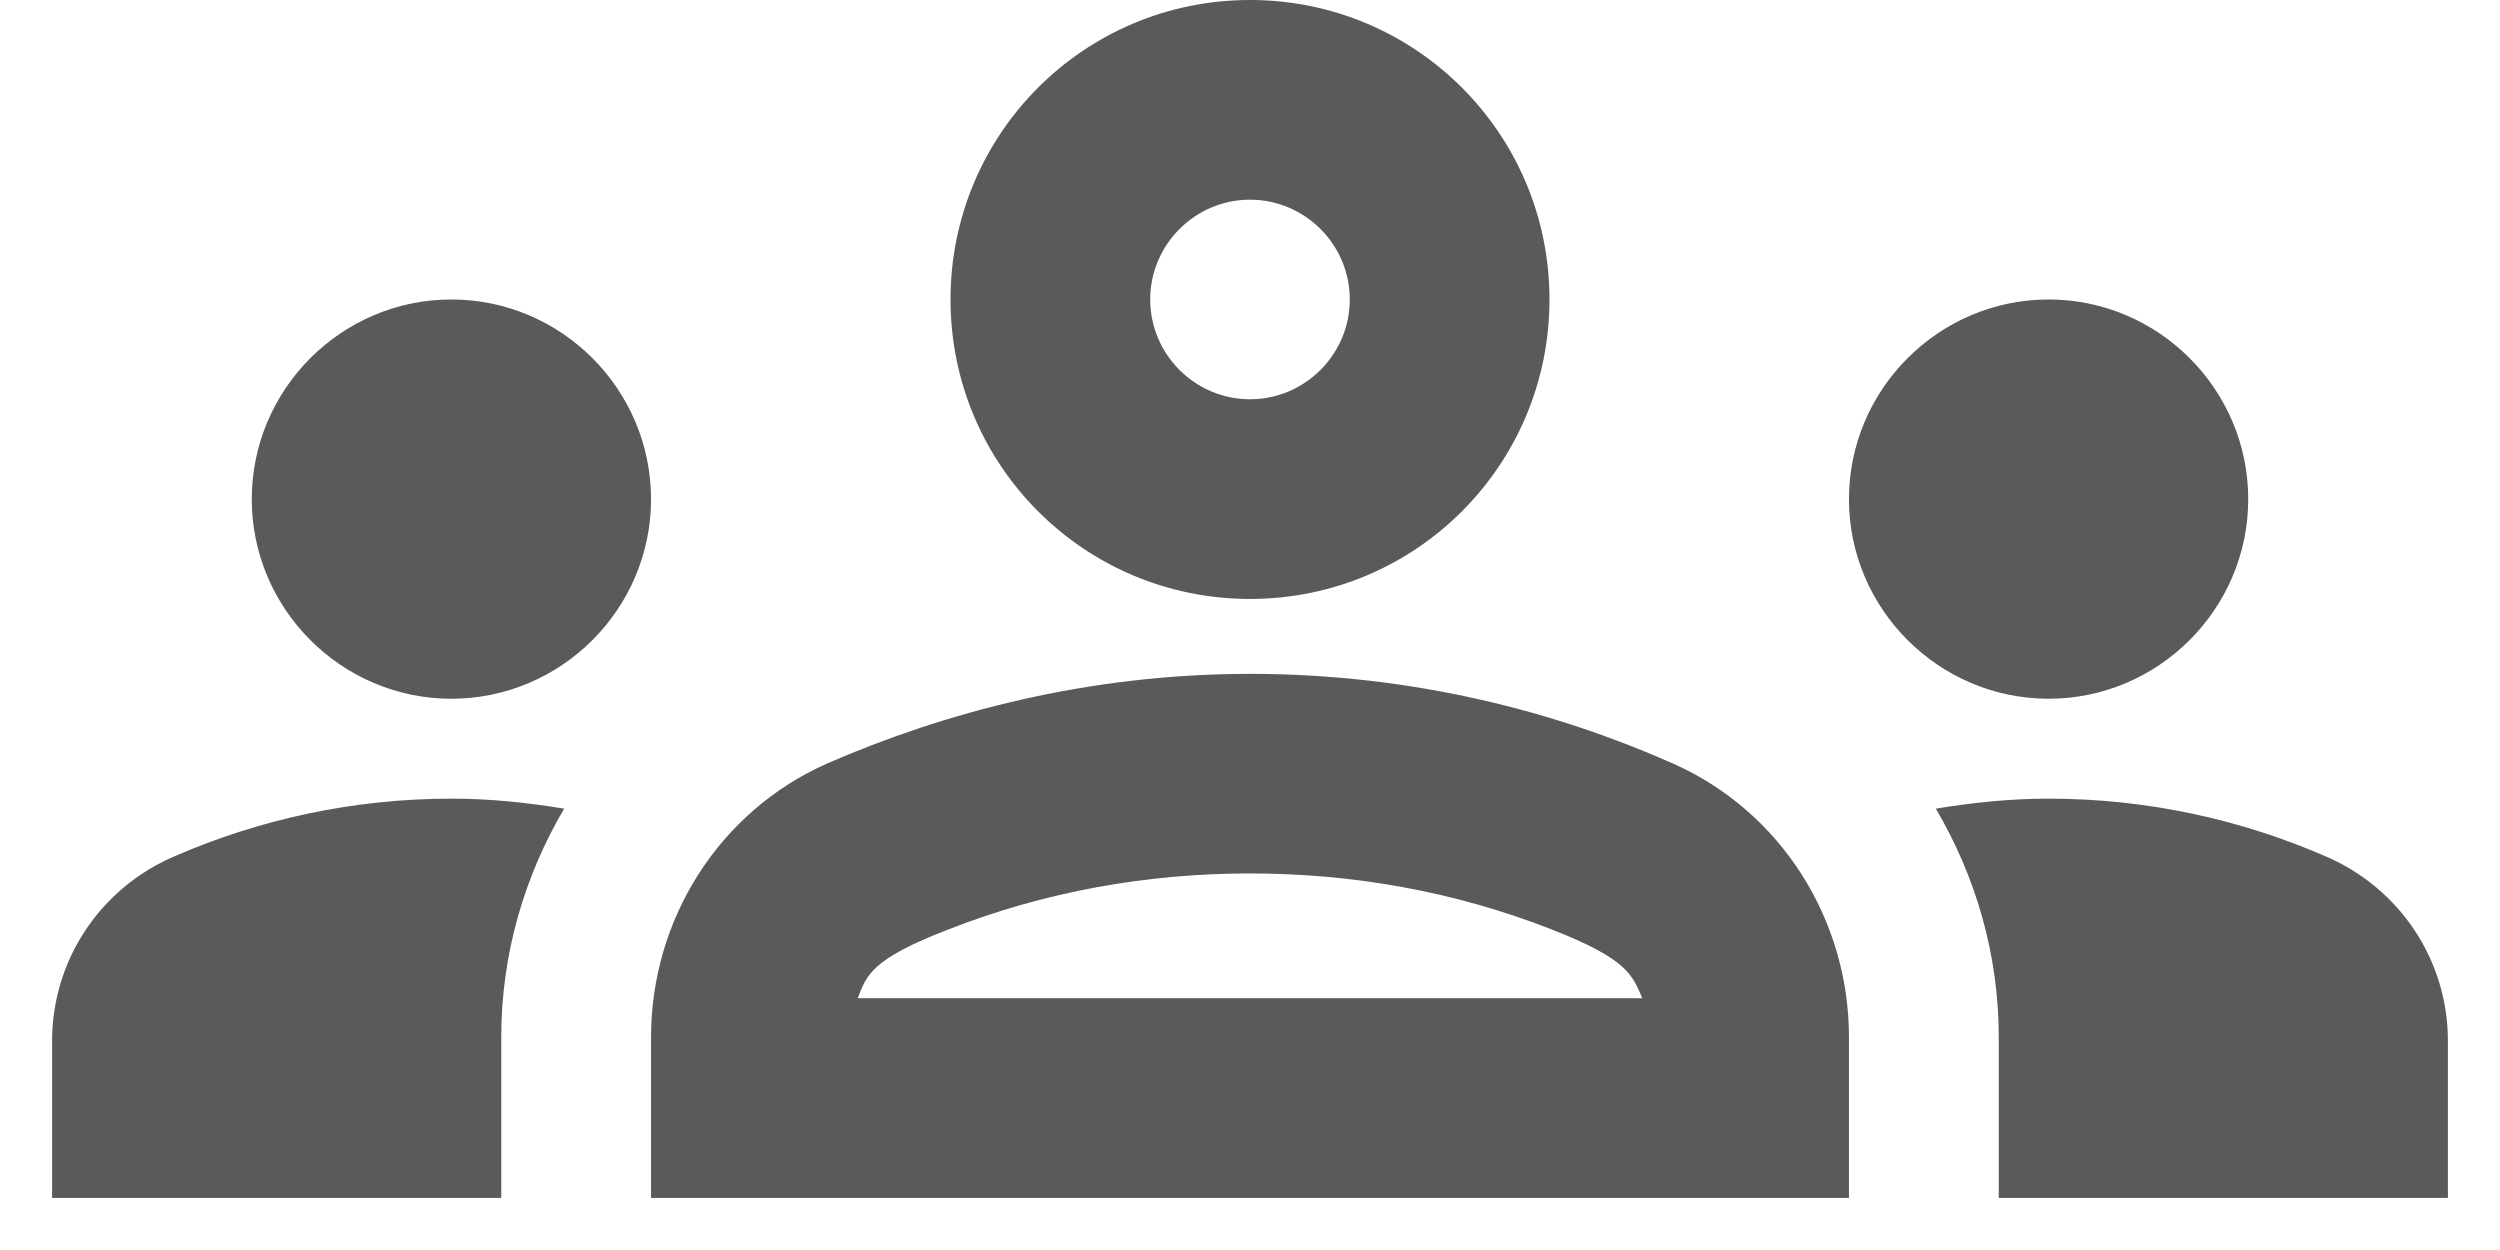 <svg width="24" height="12" viewBox="0 0 24 12" fill="none" xmlns="http://www.w3.org/2000/svg">
<path d="M4.333 6.708C5.388 6.708 6.25 5.846 6.25 4.792C6.25 3.737 5.388 2.875 4.333 2.875C3.279 2.875 2.417 3.737 2.417 4.792C2.417 5.846 3.279 6.708 4.333 6.708ZM5.416 7.763C5.062 7.705 4.707 7.667 4.333 7.667C3.385 7.667 2.484 7.868 1.669 8.223C0.96 8.529 0.5 9.219 0.5 9.995V11.5H4.812V9.957C4.812 9.162 5.033 8.414 5.416 7.763ZM19.667 6.708C20.721 6.708 21.583 5.846 21.583 4.792C21.583 3.737 20.721 2.875 19.667 2.875C18.613 2.875 17.75 3.737 17.75 4.792C17.75 5.846 18.613 6.708 19.667 6.708ZM23.5 9.995C23.5 9.219 23.04 8.529 22.331 8.223C21.516 7.868 20.615 7.667 19.667 7.667C19.293 7.667 18.938 7.705 18.584 7.763C18.967 8.414 19.188 9.162 19.188 9.957V11.5H23.5V9.995ZM16.063 7.331C14.942 6.833 13.562 6.469 12 6.469C10.438 6.469 9.058 6.843 7.937 7.331C6.902 7.791 6.25 8.826 6.25 9.957V11.5H17.75V9.957C17.75 8.826 17.098 7.791 16.063 7.331ZM8.234 9.583C8.32 9.363 8.358 9.21 9.106 8.922C10.035 8.558 11.013 8.385 12 8.385C12.987 8.385 13.965 8.558 14.894 8.922C15.632 9.21 15.67 9.363 15.766 9.583H8.234ZM12 1.917C12.527 1.917 12.958 2.348 12.958 2.875C12.958 3.402 12.527 3.833 12 3.833C11.473 3.833 11.042 3.402 11.042 2.875C11.042 2.348 11.473 1.917 12 1.917ZM12 0C10.409 0 9.125 1.284 9.125 2.875C9.125 4.466 10.409 5.75 12 5.75C13.591 5.75 14.875 4.466 14.875 2.875C14.875 1.284 13.591 0 12 0Z" fill="#5B5A5A"/>
</svg>
